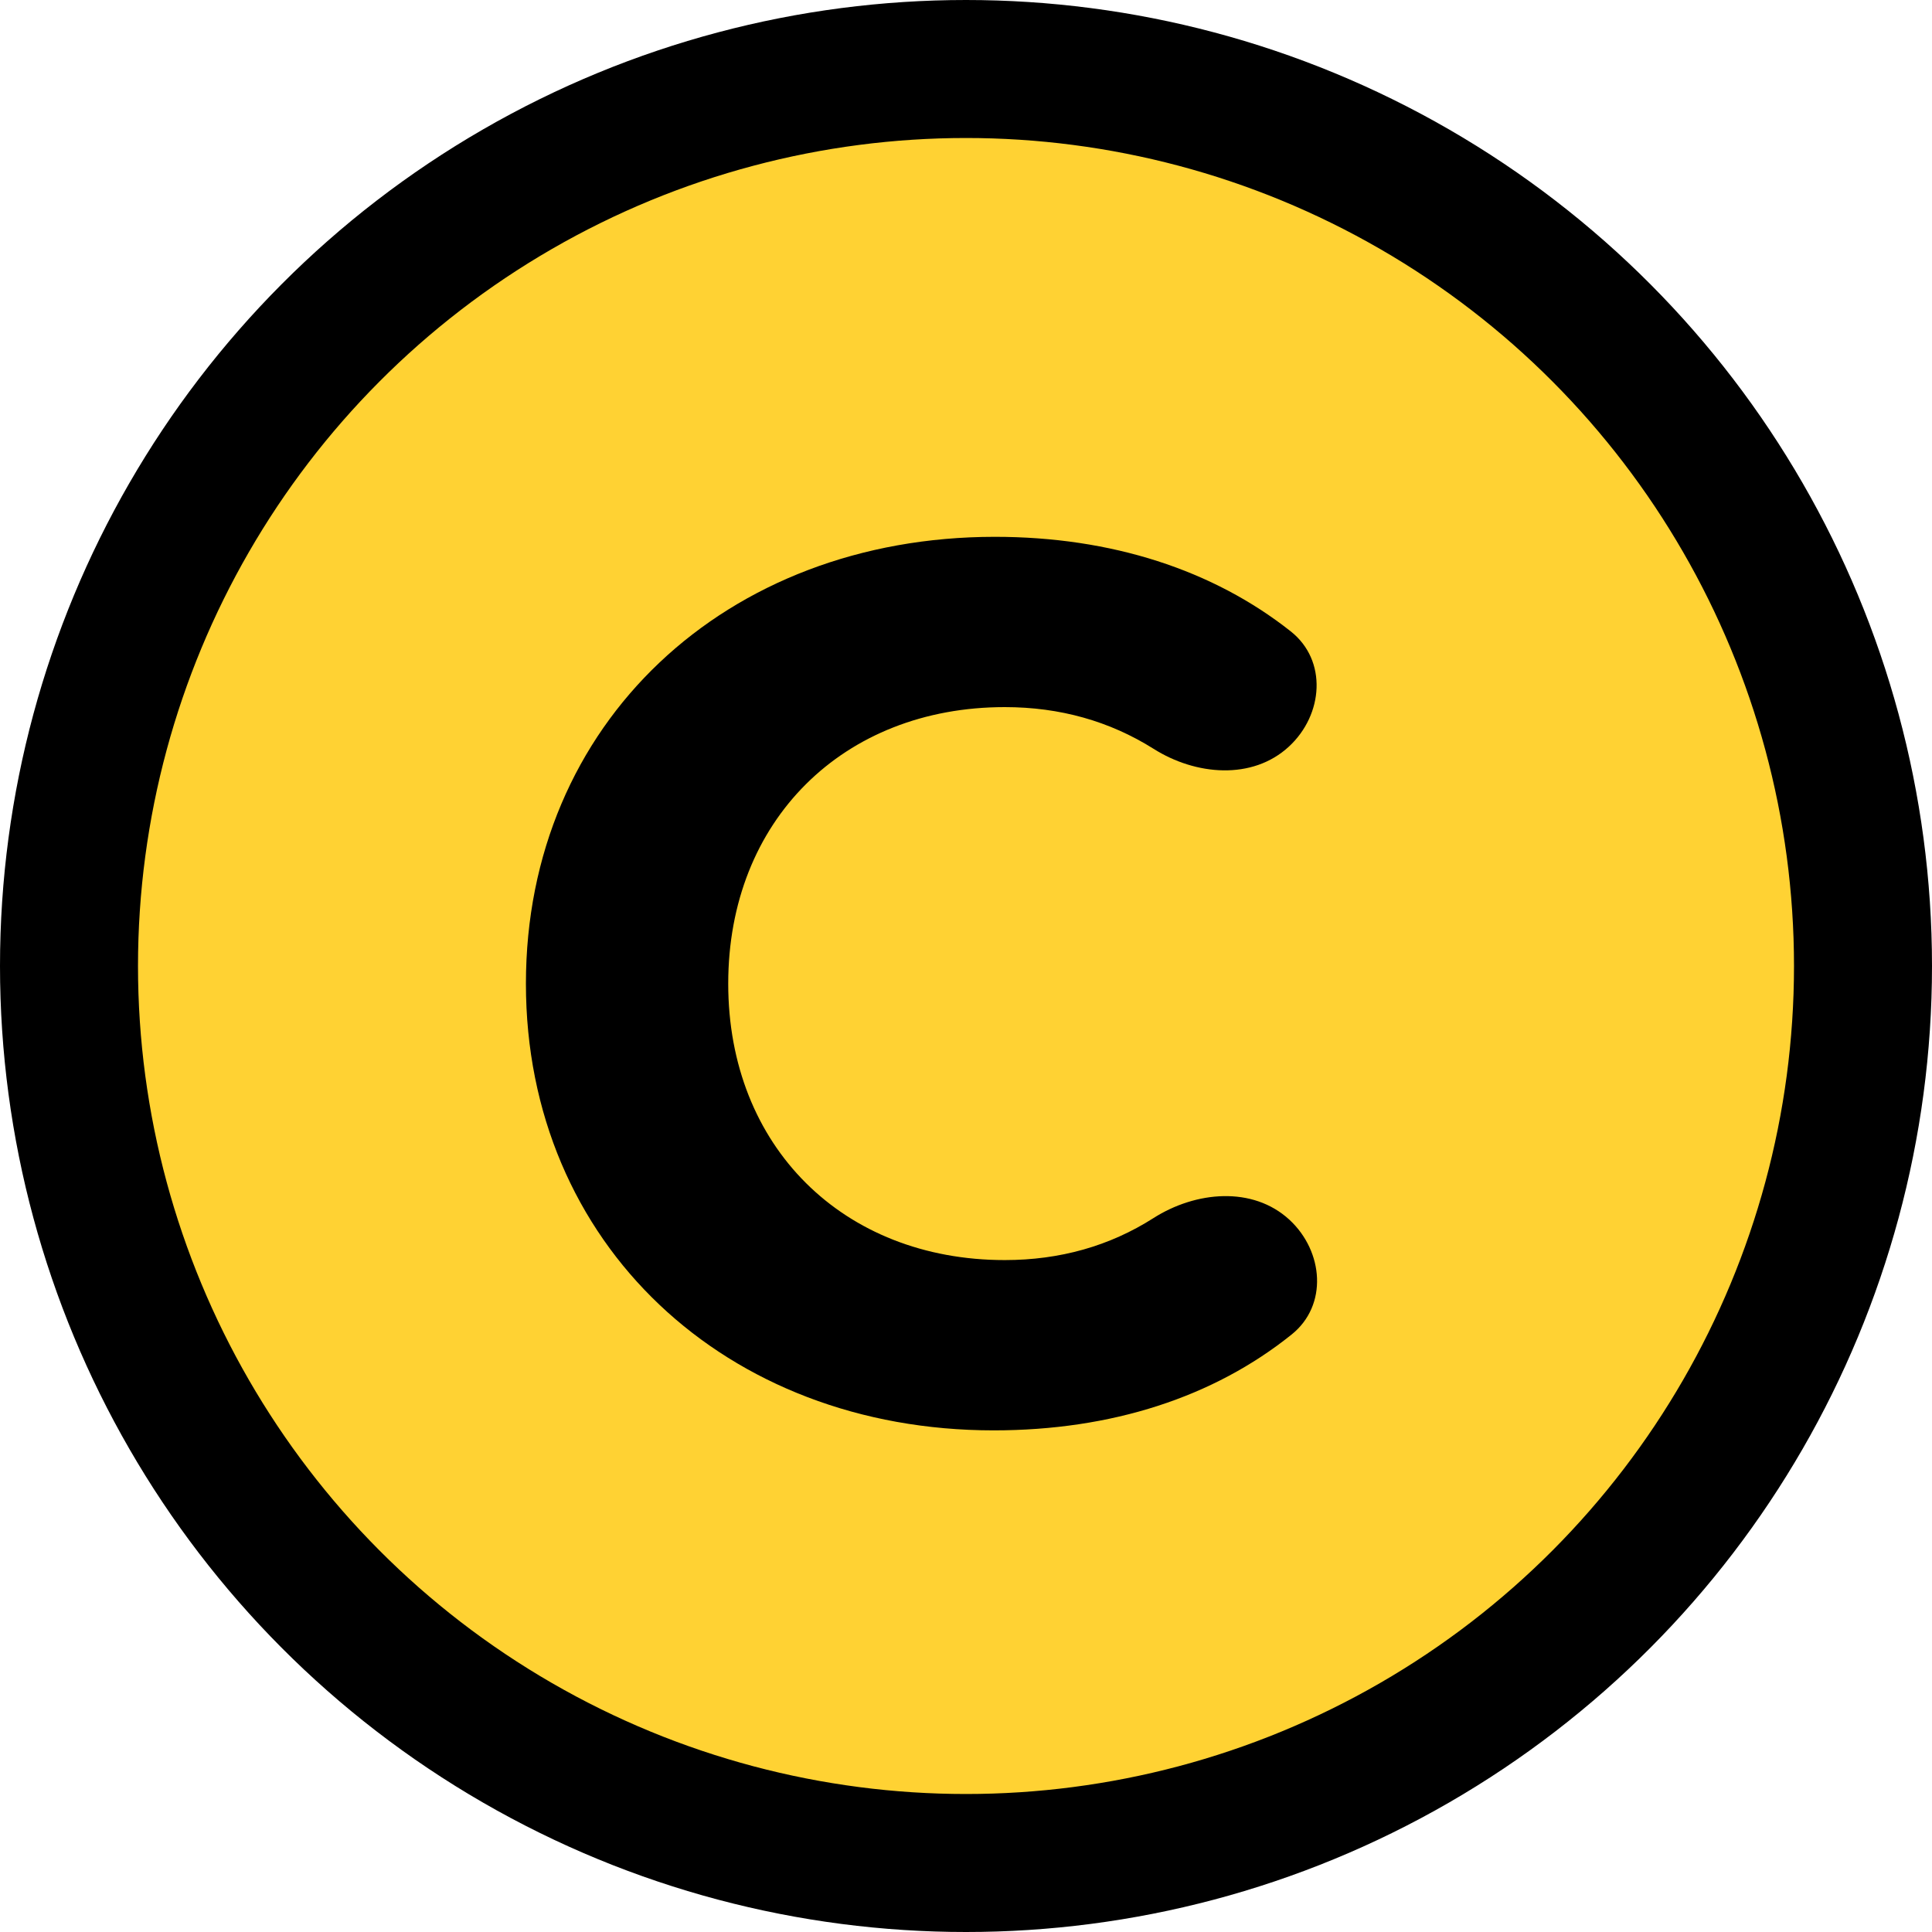 <svg width="14" height="14" viewBox="0 0 14 14" fill="none" xmlns="http://www.w3.org/2000/svg">
<circle cx="7" cy="7" r="6.5" fill="#FFD233" stroke="black"/>
<path d="M7.2 10.365C8.056 10.365 8.795 10.124 9.36 9.67C9.623 9.459 9.592 9.069 9.344 8.839C9.077 8.593 8.664 8.632 8.358 8.827C8.041 9.029 7.681 9.131 7.281 9.131C6.109 9.131 5.277 8.308 5.277 7.128C5.277 5.947 6.109 5.124 7.281 5.124C7.681 5.124 8.041 5.226 8.359 5.426C8.664 5.619 9.075 5.655 9.34 5.41C9.59 5.179 9.62 4.786 9.353 4.575C8.79 4.13 8.054 3.89 7.209 3.89C5.26 3.89 3.811 5.24 3.811 7.128C3.811 9.015 5.26 10.365 7.2 10.365Z" fill="black"/>
</svg>
